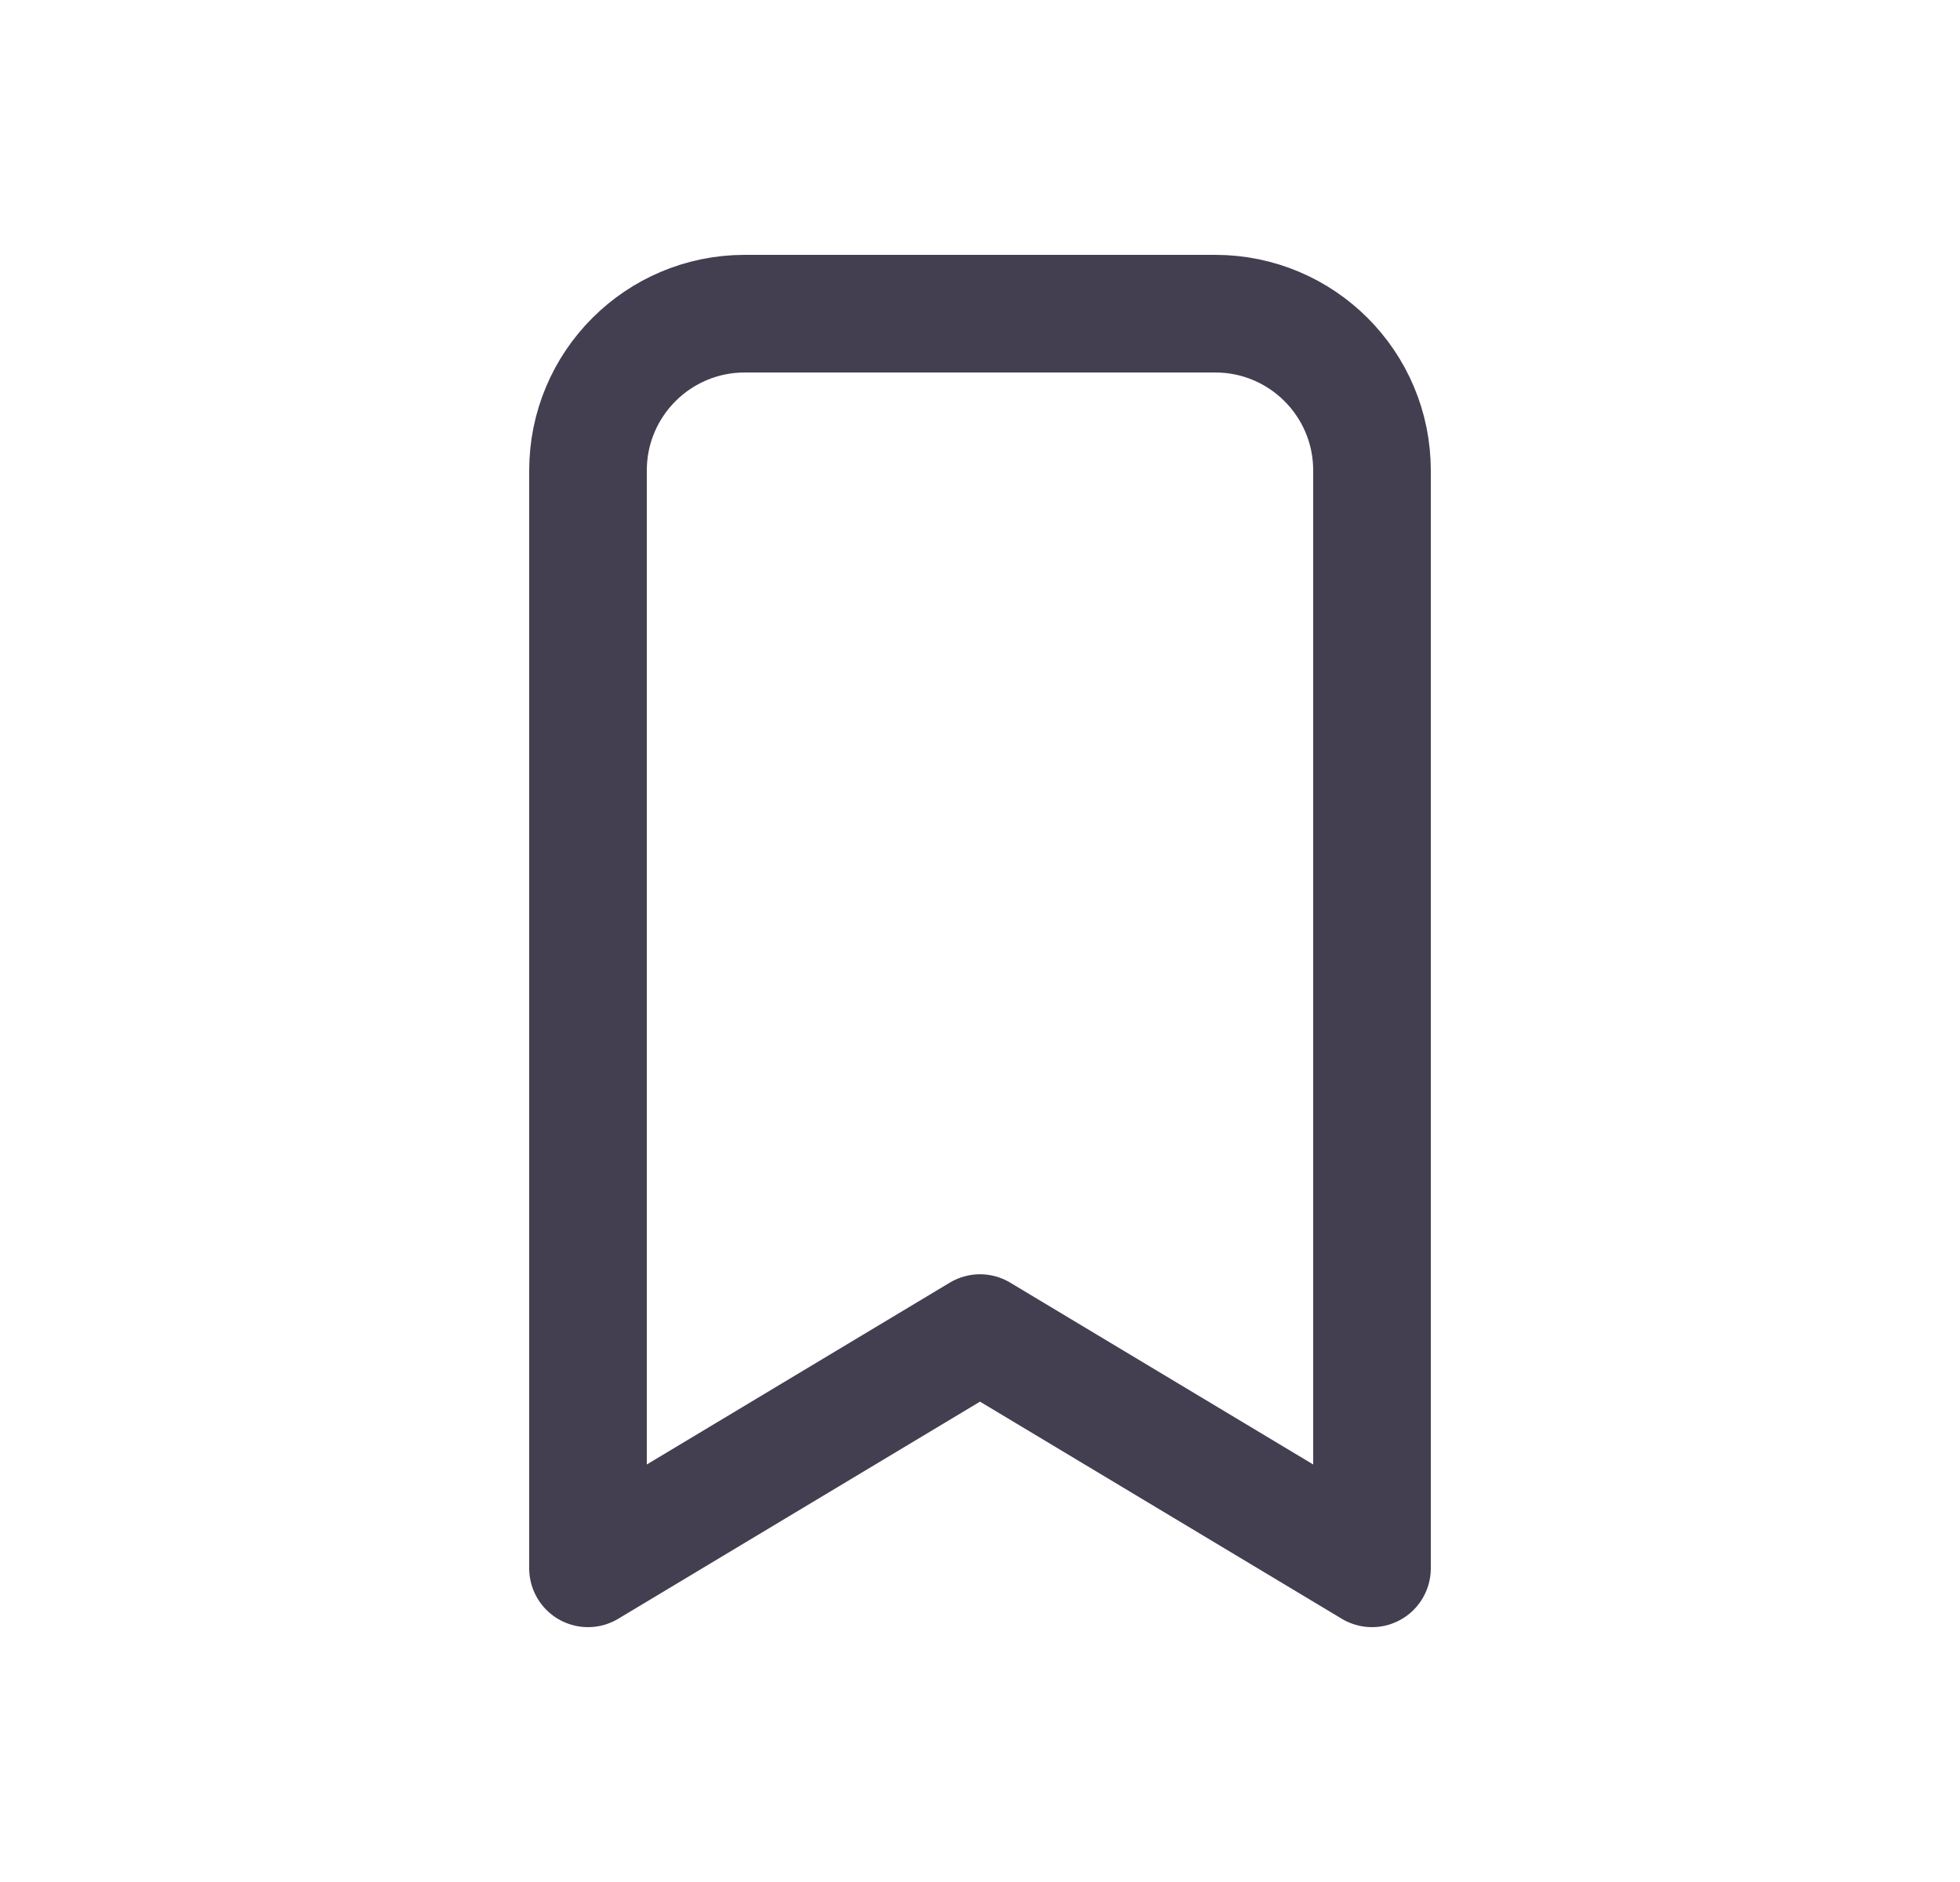 <svg width="25" height="24" viewBox="0 0 25 24" fill="none" xmlns="http://www.w3.org/2000/svg">
<path d="M9.5 4H15.5C16.605 4 17.5 4.895 17.5 6V20L12.5 17L7.5 20V6C7.5 4.895 8.395 4 9.5 4" stroke="#2F2B3D" stroke-opacity="0.9" stroke-width="1.5" stroke-linecap="round" stroke-linejoin="round"/>
</svg>
